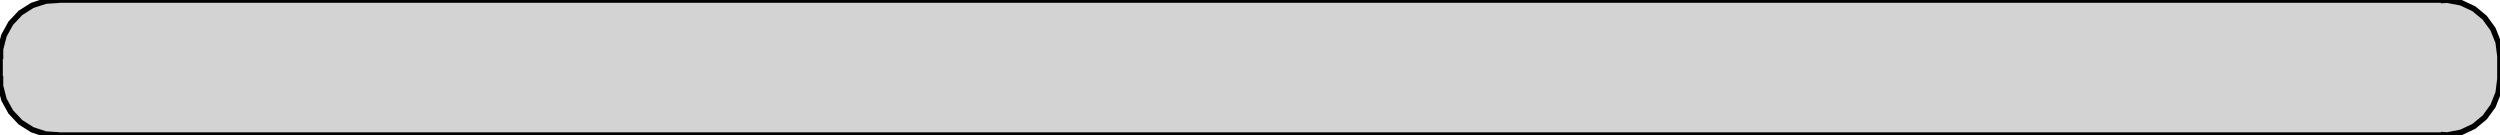 <?xml version="1.0" standalone="no"?>
<!DOCTYPE svg PUBLIC "-//W3C//DTD SVG 1.1//EN" "http://www.w3.org/Graphics/SVG/1.1/DTD/svg11.dtd">
<svg width="222mm" height="12mm" viewBox="9 -21 222 12" xmlns="http://www.w3.org/2000/svg" version="1.1">
<title>OpenSCAD Model</title>
<path d="
M 226,-9.03 L 226.314,-9.01 L 227.545,-9.245 L 228.679,-9.778 L 229.645,-10.577 L 230.382,-11.591
 L 230.843,-12.757 L 231,-14 L 231,-16 L 230.843,-17.243 L 230.382,-18.409 L 229.645,-19.423
 L 228.679,-20.222 L 227.545,-20.755 L 226.314,-20.99 L 226,-20.97 L 226,-21 L 14,-21
 L 14,-20.97 L 13.063,-20.911 L 11.871,-20.524 L 10.813,-19.853 L 9.955,-18.939 L 9.351,-17.841
 L 9.039,-16.627 L 9.039,-16 L 9,-16 L 9,-14 L 9.039,-14 L 9.039,-13.373
 L 9.351,-12.159 L 9.955,-11.061 L 10.813,-10.147 L 11.871,-9.476 L 13.063,-9.089 L 14,-9.03
 L 14,-9 L 226,-9 z
" stroke="black" fill="lightgray" stroke-width="0.5"/>
</svg>

